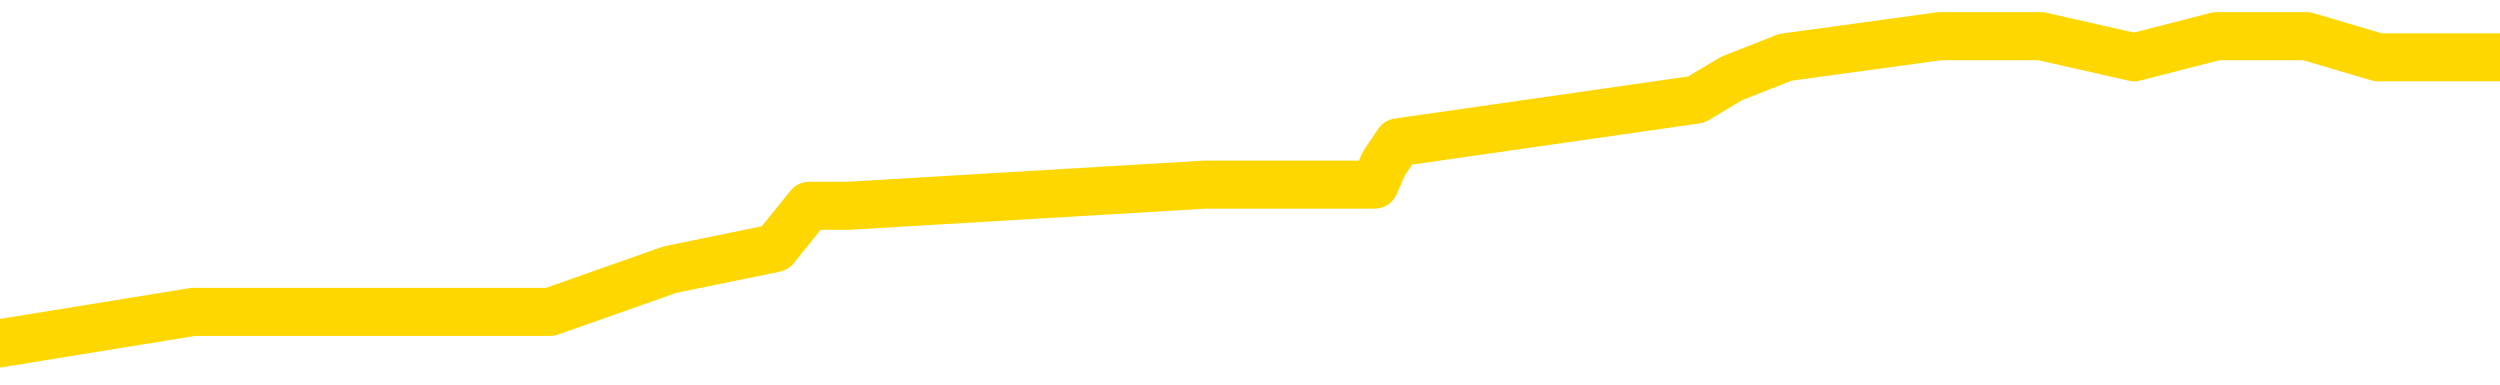 <svg xmlns="http://www.w3.org/2000/svg" version="1.1" viewBox="0 0 6500 1000">
	<path fill="none" stroke="gold" stroke-width="125" stroke-linecap="round" stroke-linejoin="round" d="M0 81892  L-406251 81892 L-406067 81837 L-405576 81726 L-405283 81671 L-404972 81561 L-404737 81506 L-404684 81396 L-404625 81285 L-404471 81230 L-404431 81120 L-404298 81065 L-404006 81009 L-403465 81009 L-402855 80954 L-402807 80954 L-402167 80899 L-402133 80899 L-401608 80899 L-401475 80844 L-401085 80734 L-400757 80623 L-400640 80513 L-400429 80403 L-399712 80403 L-399142 80348 L-399034 80348 L-398860 80292 L-398639 80182 L-398237 80127 L-398211 80017 L-397283 79906 L-397196 79796 L-397114 79686 L-397044 79575 L-396746 79520 L-396594 79410 L-394704 79465 L-394603 79465 L-394341 79465 L-394047 79520 L-393906 79410 L-393657 79410 L-393622 79355 L-393463 79300 L-393000 79189 L-392747 79134 L-392534 79024 L-392283 78969 L-391934 78913 L-391007 78803 L-390913 78693 L-390502 78638 L-389331 78527 L-388142 78472 L-388050 78362 L-388023 78252 L-387757 78141 L-387458 78031 L-387329 77921 L-387291 77810 L-386477 77810 L-386093 77865 L-385032 77921 L-384971 77921 L-384706 79024 L-384235 80072 L-384042 81120 L-383779 82168 L-383442 82113 L-383306 82057 L-382851 82002 L-382108 81947 L-382090 81892 L-381925 81782 L-381857 81782 L-381340 81726 L-380312 81726 L-380116 81671 L-379627 81616 L-379265 81561 L-378856 81561 L-378471 81616 L-376767 81616 L-376669 81616 L-376598 81616 L-376536 81616 L-376352 81561 L-376015 81561 L-375375 81506 L-375298 81451 L-375237 81451 L-375050 81396 L-374970 81396 L-374793 81340 L-374774 81285 L-374544 81285 L-374156 81230 L-373268 81230 L-373228 81175 L-373140 81120 L-373113 81009 L-372105 80954 L-371955 80844 L-371931 80789 L-371798 80734 L-371758 80678 L-370500 80623 L-370442 80623 L-369902 80568 L-369850 80568 L-369803 80568 L-369408 80513 L-369268 80458 L-369068 80403 L-368922 80403 L-368757 80403 L-368480 80458 L-368122 80458 L-367569 80403 L-366924 80348 L-366666 80237 L-366512 80182 L-366111 80127 L-366071 80072 L-365950 80017 L-365888 80072 L-365874 80072 L-365780 80072 L-365487 80017 L-365336 79796 L-365006 79686 L-364928 79575 L-364852 79520 L-364625 79355 L-364559 79244 L-364331 79134 L-364279 79024 L-364114 78969 L-363108 78913 L-362925 78858 L-362374 78803 L-361981 78693 L-361583 78638 L-360733 78527 L-360655 78472 L-360076 78417 L-359635 78417 L-359394 78362 L-359236 78362 L-358836 78252 L-358815 78252 L-358370 78196 L-357965 78141 L-357829 78031 L-357654 77921 L-357517 77810 L-357267 77700 L-356267 77645 L-356185 77590 L-356050 77535 L-356011 77479 L-355121 77424 L-354905 77369 L-354462 77314 L-354345 77259 L-354288 77204 L-353612 77204 L-353511 77148 L-353483 77148 L-352141 77093 L-351735 77038 L-351696 76983 L-350767 76928 L-350669 76873 L-350536 76817 L-350132 76762 L-350106 76707 L-350013 76652 L-349796 76597 L-349385 76487 L-348232 76376 L-347940 76266 L-347911 76156 L-347303 76100 L-347053 75990 L-347033 75935 L-346104 75880 L-346053 75769 L-345930 75714 L-345913 75604 L-345757 75549 L-345582 75439 L-345445 75383 L-345389 75328 L-345281 75273 L-345196 75218 L-344962 75163 L-344887 75108 L-344579 75052 L-344461 74997 L-344291 74942 L-344200 74887 L-344097 74887 L-344074 74832 L-343997 74832 L-343899 74722 L-343532 74666 L-343428 74611 L-342924 74556 L-342472 74501 L-342434 74446 L-342410 74391 L-342369 74335 L-342241 74280 L-342140 74225 L-341698 74170 L-341416 74115 L-340824 74060 L-340693 74004 L-340419 73894 L-340266 73839 L-340113 73784 L-340028 73674 L-339950 73618 L-339764 73563 L-339714 73563 L-339686 73508 L-339606 73453 L-339583 73398 L-339300 73287 L-338696 73177 L-337701 73122 L-337403 73067 L-336669 73012 L-336424 72956 L-336335 72901 L-335757 72846 L-335059 72791 L-334306 72736 L-333988 72681 L-333605 72570 L-333528 72515 L-332894 72460 L-332708 72405 L-332620 72405 L-332491 72405 L-332178 72350 L-332129 72295 L-331987 72239 L-331965 72184 L-330997 72129 L-330452 72074 L-329974 72074 L-329913 72074 L-329589 72074 L-329567 72019 L-329505 72019 L-329295 71964 L-329218 71908 L-329163 71853 L-329141 71798 L-329102 71743 L-329086 71688 L-328329 71633 L-328312 71578 L-327513 71522 L-327360 71467 L-326455 71412 L-325949 71357 L-325720 71247 L-325678 71247 L-325563 71191 L-325387 71136 L-324632 71191 L-324497 71136 L-324333 71081 L-324015 71026 L-323839 70916 L-322817 70805 L-322794 70695 L-322543 70640 L-322330 70530 L-321696 70474 L-321458 70364 L-321425 70254 L-321247 70143 L-321167 70033 L-321077 69978 L-321013 69868 L-320572 69757 L-320549 69702 L-320008 69647 L-319752 69592 L-319257 69537 L-318380 69482 L-318343 69426 L-318291 69371 L-318249 69316 L-318132 69261 L-317856 69206 L-317649 69095 L-317452 68985 L-317428 68875 L-317378 68765 L-317339 68709 L-317261 68654 L-316663 68544 L-316603 68489 L-316500 68434 L-316346 68378 L-315714 68323 L-315033 68268 L-314730 68158 L-314383 68103 L-314186 68047 L-314138 67937 L-313817 67882 L-313190 67827 L-313043 67772 L-313007 67717 L-312949 67661 L-312872 67551 L-312631 67551 L-312543 67496 L-312449 67441 L-312155 67386 L-312020 67330 L-311960 67275 L-311923 67165 L-311651 67165 L-310645 67110 L-310470 67055 L-310419 67055 L-310126 67000 L-309934 66889 L-309601 66834 L-309094 66779 L-308532 66669 L-308517 66558 L-308500 66503 L-308400 66393 L-308285 66282 L-308246 66172 L-308209 66117 L-308143 66117 L-308115 66062 L-307976 66117 L-307683 66117 L-307633 66117 L-307528 66117 L-307263 66062 L-306799 66007 L-306654 66007 L-306599 65896 L-306542 65841 L-306351 65786 L-305986 65731 L-305772 65731 L-305577 65731 L-305519 65731 L-305460 65621 L-305306 65565 L-305037 65510 L-304607 65786 L-304591 65786 L-304514 65731 L-304450 65676 L-304321 65290 L-304297 65234 L-304013 65179 L-303965 65124 L-303911 65069 L-303448 65014 L-303410 65014 L-303369 64959 L-303179 64904 L-302698 64848 L-302211 64793 L-302195 64738 L-302157 64683 L-301900 64628 L-301823 64517 L-301593 64462 L-301577 64352 L-301282 64242 L-300840 64186 L-300393 64131 L-299889 64076 L-299735 64021 L-299448 63966 L-299408 63856 L-299077 63800 L-298855 63745 L-298338 63635 L-298262 63580 L-298015 63469 L-297820 63359 L-297760 63304 L-296984 63249 L-296910 63249 L-296679 63194 L-296663 63194 L-296601 63138 L-296405 63083 L-295941 63083 L-295918 63028 L-295788 63028 L-294487 63028 L-294471 63028 L-294393 62973 L-294300 62973 L-294083 62973 L-293930 62918 L-293752 62973 L-293698 63028 L-293411 63083 L-293371 63083 L-293002 63083 L-292561 63083 L-292378 63083 L-292057 63028 L-291762 63028 L-291316 62918 L-291244 62863 L-290782 62752 L-290344 62697 L-290162 62642 L-288708 62532 L-288576 62477 L-288119 62366 L-287893 62311 L-287507 62201 L-286990 62091 L-286036 61980 L-285242 61870 L-284567 61815 L-284142 61704 L-283831 61649 L-283601 61484 L-282917 61318 L-282904 61153 L-282694 60932 L-282672 60877 L-282498 60767 L-281548 60712 L-281280 60601 L-280465 60546 L-280154 60436 L-280117 60381 L-280059 60270 L-279442 60215 L-278805 60105 L-277179 60050 L-276505 59995 L-275863 59995 L-275785 59995 L-275729 59995 L-275693 59995 L-275665 59939 L-275553 59829 L-275535 59774 L-275512 59719 L-275359 59664 L-275305 59553 L-275227 59498 L-275108 59443 L-275010 59388 L-274893 59333 L-274623 59222 L-274354 59167 L-274336 59057 L-274136 59002 L-273989 58891 L-273763 58836 L-273629 58781 L-273320 58726 L-273260 58671 L-272907 58560 L-272558 58505 L-272457 58450 L-272393 58340 L-272333 58285 L-271949 58174 L-271568 58119 L-271463 58064 L-271203 58009 L-270932 57899 L-270773 57843 L-270740 57788 L-270679 57733 L-270537 57678 L-270353 57623 L-270309 57568 L-270021 57568 L-270005 57512 L-269771 57512 L-269710 57457 L-269672 57457 L-269092 57402 L-268959 57347 L-268935 57126 L-268917 56740 L-268899 56299 L-268883 55858 L-268859 55416 L-268843 55086 L-268822 54699 L-268805 54313 L-268782 54093 L-268765 53872 L-268743 53707 L-268727 53596 L-268678 53431 L-268605 53265 L-268571 52990 L-268547 52769 L-268511 52548 L-268470 52328 L-268433 52217 L-268417 51997 L-268393 51831 L-268356 51721 L-268339 51555 L-268316 51445 L-268298 51335 L-268280 51225 L-268264 51114 L-268235 50949 L-268209 50783 L-268163 50728 L-268147 50618 L-268105 50563 L-268057 50452 L-267986 50342 L-267971 50232 L-267955 50121 L-267892 50066 L-267853 50011 L-267814 49956 L-267648 49901 L-267583 49846 L-267567 49790 L-267523 49680 L-267464 49625 L-267252 49570 L-267218 49515 L-267176 49460 L-267098 49404 L-266560 49349 L-266482 49294 L-266378 49184 L-266289 49129 L-266113 49073 L-265763 49018 L-265607 48963 L-265169 48908 L-265012 48853 L-264882 48798 L-264178 48687 L-263977 48632 L-263017 48522 L-262534 48467 L-262435 48467 L-262343 48412 L-262098 48356 L-262025 48301 L-261582 48191 L-261486 48136 L-261471 48081 L-261455 48025 L-261430 47970 L-260964 47915 L-260747 47860 L-260608 47805 L-260314 47750 L-260225 47694 L-260184 47639 L-260154 47584 L-259981 47529 L-259923 47474 L-259846 47419 L-259766 47364 L-259696 47364 L-259387 47308 L-259302 47253 L-259088 47198 L-259053 47143 L-258369 47088 L-258270 47033 L-258065 46977 L-258019 46922 L-257740 46867 L-257678 46812 L-257661 46702 L-257583 46646 L-257275 46536 L-257251 46481 L-257197 46371 L-257174 46316 L-257052 46260 L-256916 46150 L-256672 46095 L-256546 46095 L-255899 46040 L-255883 46040 L-255859 46040 L-255678 45929 L-255602 45874 L-255510 45819 L-255083 45764 L-254667 45709 L-254274 45599 L-254195 45543 L-254176 45488 L-253813 45433 L-253576 45378 L-253348 45323 L-253035 45268 L-252957 45212 L-252876 45102 L-252698 44992 L-252683 44937 L-252417 44826 L-252337 44771 L-252107 44716 L-251881 44661 L-251565 44661 L-251390 44606 L-251029 44606 L-250637 44551 L-250568 44440 L-250504 44385 L-250364 44275 L-250312 44220 L-250210 44109 L-249709 44054 L-249511 43999 L-249265 43944 L-249079 43889 L-248779 43833 L-248703 43778 L-248537 43668 L-247653 43613 L-247624 43503 L-247501 43392 L-246923 43337 L-246845 43282 L-246131 43282 L-245819 43282 L-245606 43282 L-245589 43282 L-245203 43282 L-244678 43172 L-244232 43116 L-243902 43061 L-243749 43006 L-243423 43006 L-243245 42951 L-243164 42951 L-242957 42841 L-242782 42785 L-241853 42730 L-240964 42675 L-240924 42620 L-240697 42620 L-240317 42565 L-239530 42510 L-239296 42455 L-239220 42399 L-238862 42344 L-238290 42234 L-238023 42179 L-237637 42124 L-237533 42124 L-237363 42124 L-236745 42124 L-236534 42124 L-236226 42124 L-236173 42068 L-236045 42013 L-235992 41958 L-235873 41903 L-235537 41793 L-234577 41738 L-234446 41627 L-234244 41572 L-233613 41517 L-233302 41462 L-232888 41407 L-232860 41351 L-232715 41296 L-232295 41241 L-230962 41241 L-230915 41186 L-230787 41076 L-230770 41020 L-230192 40910 L-229987 40855 L-229957 40800 L-229916 40745 L-229859 40690 L-229821 40634 L-229743 40579 L-229600 40524 L-229146 40469 L-229027 40414 L-228742 40359 L-228369 40303 L-228273 40248 L-227946 40193 L-227592 40138 L-227422 40083 L-227375 40028 L-227265 39972 L-227176 39917 L-227149 39862 L-227072 39752 L-226769 39697 L-226735 39586 L-226663 39531 L-226296 39476 L-225960 39421 L-225879 39421 L-225659 39366 L-225488 39311 L-225460 39255 L-224963 39200 L-224414 39090 L-223533 39035 L-223435 38924 L-223358 38869 L-223084 38814 L-222836 38704 L-222762 38649 L-222701 38538 L-222582 38483 L-222539 38428 L-222429 38373 L-222353 38263 L-221652 38207 L-221406 38152 L-221367 38097 L-221210 38042 L-220611 38042 L-220384 38042 L-220292 38042 L-219817 38042 L-219220 37932 L-218700 37876 L-218679 37821 L-218534 37766 L-218214 37766 L-217672 37766 L-217440 37766 L-217269 37766 L-216783 37711 L-216555 37656 L-216470 37601 L-216124 37546 L-215798 37546 L-215275 37490 L-214948 37435 L-214347 37380 L-214150 37270 L-214098 37215 L-214057 37159 L-213776 37104 L-213091 36994 L-212781 36939 L-212756 36829 L-212565 36773 L-212342 36718 L-212256 36663 L-211593 36553 L-211568 36498 L-211347 36387 L-211017 36332 L-210665 36222 L-210460 36167 L-210227 36056 L-209969 36001 L-209780 35891 L-209733 35836 L-209505 35781 L-209471 35725 L-209314 35670 L-209100 35615 L-208927 35560 L-208836 35505 L-208558 35450 L-208315 35394 L-207999 35339 L-207573 35339 L-207536 35339 L-207052 35339 L-206819 35339 L-206607 35284 L-206381 35229 L-205831 35229 L-205584 35174 L-204750 35174 L-204694 35119 L-204672 35063 L-204514 35008 L-204053 34953 L-204012 34898 L-203672 34788 L-203539 34733 L-203316 34677 L-202744 34622 L-202272 34567 L-202078 34512 L-201885 34457 L-201695 34402 L-201594 34346 L-201225 34291 L-201179 34236 L-201098 34181 L-199804 34126 L-199756 34071 L-199487 34071 L-199342 34071 L-198791 34071 L-198675 34015 L-198593 33960 L-198234 33905 L-198010 33850 L-197729 33795 L-197400 33685 L-196892 33629 L-196779 33574 L-196700 33519 L-196536 33464 L-196242 33464 L-195773 33464 L-195576 33519 L-195526 33519 L-194876 33464 L-194754 33409 L-194300 33409 L-194264 33354 L-193796 33298 L-193685 33243 L-193669 33188 L-193453 33188 L-193272 33133 L-192740 33133 L-191711 33133 L-191511 33078 L-191053 33023 L-190105 32912 L-190006 32857 L-189652 32747 L-189592 32692 L-189577 32637 L-189542 32581 L-189172 32526 L-189052 32471 L-188810 32416 L-188647 32361 L-188459 32306 L-188338 32250 L-187268 32140 L-186410 32085 L-186197 31975 L-186100 31920 L-185926 31809 L-185593 31754 L-185521 31699 L-185463 31644 L-185288 31644 L-184899 31589 L-184664 31533 L-184552 31478 L-184435 31423 L-183455 31368 L-183429 31313 L-182835 31202 L-182802 31202 L-182654 31147 L-182369 31092 L-181457 31092 L-180511 31092 L-180358 31037 L-180256 31037 L-180124 30982 L-179981 30927 L-179955 30872 L-179840 30816 L-179622 30761 L-178941 30706 L-178811 30651 L-178508 30596 L-178268 30485 L-177936 30430 L-177297 30375 L-176954 30265 L-176893 30210 L-176737 30210 L-175815 30210 L-175345 30210 L-175301 30210 L-175289 30154 L-175247 30099 L-175225 30044 L-175198 29989 L-175054 29934 L-174632 29879 L-174297 29879 L-174105 29824 L-173677 29824 L-173489 29768 L-173100 29658 L-172566 29603 L-172193 29548 L-172172 29548 L-171922 29493 L-171803 29437 L-171728 29382 L-171592 29327 L-171552 29272 L-171473 29217 L-171078 29162 L-170582 29107 L-170470 28996 L-170297 28941 L-169989 28886 L-169542 28831 L-169219 28776 L-169076 28665 L-168649 28555 L-168496 28445 L-168441 28334 L-167627 28279 L-167607 28224 L-167235 28169 L-167178 28169 L-166049 28114 L-165981 28114 L-165423 28059 L-165228 28003 L-165092 27948 L-164859 27893 L-164512 27838 L-164477 27728 L-164442 27672 L-164374 27562 L-164025 27507 L-163852 27452 L-163368 27397 L-163351 27341 L-163026 27286 L-162869 27231 L-161728 27121 L-161703 27066 L-161511 26955 L-161318 26900 L-161068 26845 L-161050 26790 L-160030 26735 L-159732 26680 L-159657 26624 L-159521 26514 L-159345 26459 L-158768 26349 L-158553 26293 L-158489 26238 L-158358 26183 L-158321 26073 L-157798 26018 L-157660 47750 L-157646 47750 L-157623 47750 L-157603 47750 L-157376 25963 L-156600 25963 L-156558 25963 L-156190 25963 L-156112 25907 L-156060 25852 L-155387 25797 L-154644 25742 L-154220 25742 L-153772 25687 L-152710 25632 L-152399 25521 L-151989 25521 L-151917 25466 L-151392 25466 L-151298 25466 L-151280 25466 L-150835 25411 L-150650 25301 L-149870 25190 L-149197 25135 L-148785 24970 L-148553 24859 L-148412 24804 L-148331 24694 L-148311 24639 L-148235 24639 L-148106 24584 L-147790 24639 L-147565 24639 L-147240 24584 L-147178 24584 L-146808 24584 L-146775 24584 L-146566 24584 L-145899 24584 L-145821 24584 L-145663 24473 L-145553 24473 L-145226 24418 L-145071 24363 L-144731 24363 L-144674 24253 L-144335 24142 L-144132 24087 L-144079 23977 L-142702 23922 L-142573 23867 L-142139 23811 L-141819 23756 L-140991 23646 L-140868 23591 L-140137 23480 L-139981 23370 L-139940 23315 L-139886 23260 L-139863 23205 L-139749 23150 L-139453 23094 L-139163 23039 L-139109 22984 L-138988 22929 L-138958 22874 L-138858 22819 L-138414 22819 L-138263 22763 L-137427 22763 L-136885 22708 L-136550 22708 L-136535 22653 L-136459 22598 L-136343 22543 L-136148 22488 L-135884 22432 L-135050 22377 L-134953 22322 L-134432 22267 L-134390 22212 L-134291 22157 L-133463 22157 L-133327 22102 L-132989 22102 L-132435 22046 L-132055 21991 L-131892 21936 L-131582 21881 L-130769 21826 L-130463 21771 L-130195 21771 L-129873 21771 L-129552 21826 L-129277 21826 L-128448 21715 L-128353 21660 L-128261 21495 L-128156 21329 L-127770 21164 L-127289 21054 L-127273 20998 L-127154 20943 L-126787 20833 L-126692 20778 L-125858 20667 L-125781 20612 L-125481 20557 L-125391 20502 L-124983 20392 L-124873 20281 L-124174 20226 L-123701 20171 L-123641 20116 L-123422 20006 L-123148 19950 L-123035 19895 L-122008 19840 L-121621 19785 L-121601 19730 L-121268 19675 L-121024 19619 L-120590 19564 L-120480 19509 L-120363 19454 L-119911 19344 L-119320 19289 L-118984 19233 L-117091 19178 L-116977 19068 L-116766 19013 L-115447 18958 L-115341 6547 L-115275 -5697 L-115239 -17004 L-115177 -17004 L-114677 -4704 L-114002 7430 L-113980 18627 L-113710 18516 L-112742 18516 L-112052 18461 L-111890 18406 L-111350 18351 L-111260 18296 L-110241 18241 L-109293 18130 L-108927 18185 L-108825 18241 L-108236 18241 L-108177 18241 L-108076 18185 L-107636 18075 L-107529 18020 L-107087 17965 L-106087 17799 L-105831 17634 L-105728 17468 L-105598 17358 L-105231 17248 L-104650 17137 L-104619 17082 L-104304 17027 L-102321 16972 L-102205 16917 L-102137 16917 L-101779 16862 L-100160 16806 L-99982 16806 L-99838 16806 L-99016 16862 L-98963 16917 L-98908 16917 L-98474 16917 L-97494 16972 L-97420 16972 L-96335 16917 L-96122 16917 L-95406 16806 L-95018 16751 L-94799 16641 L-94479 16531 L-93986 16420 L-93858 16365 L-93629 16255 L-93397 16145 L-93338 16089 L-93048 16034 L-92776 15924 L-91746 15869 L-90081 15814 L-89662 15758 L-89525 15703 L-89368 15703 L-89063 15648 L-88835 15538 L-88677 15483 L-88517 15372 L-88348 15262 L-88301 15207 L-88247 15152 L-88226 15152 L-87840 15097 L-87590 15097 L-87319 15097 L-87159 15097 L-87069 15097 L-85410 15097 L-85245 15152 L-84865 15097 L-84405 15097 L-83796 14986 L-82702 14931 L-82271 14876 L-82240 14821 L-82178 14766 L-82160 14710 L-80456 14655 L-80414 14600 L-79948 14545 L-79761 14490 L-79729 14380 L-79134 14324 L-79084 14269 L-78761 14214 L-78710 14159 L-78500 14104 L-78482 14049 L-78216 13938 L-78163 13883 L-77694 13828 L-77184 13718 L-77105 13718 L-76811 13662 L-76794 13607 L-76756 13552 L-76685 13497 L-76527 13442 L-75581 13442 L-75525 13442 L-75004 13442 L-74812 13387 L-74711 13387 L-74485 13332 L-73975 13332 L-73587 14821 L-73517 14821 L-73169 14766 L-72812 14710 L-71683 13111 L-71632 13001 L-71406 12945 L-71372 12890 L-71247 12780 L-71148 12780 L-70883 12780 L-70143 12835 L-69565 12835 L-69271 12835 L-68565 12835 L-68387 12780 L-68363 12780 L-67727 12725 L-67416 12670 L-67020 12670 L-66990 12615 L-66969 12559 L-66815 12504 L-66130 12504 L-66114 12504 L-65774 12504 L-65501 12449 L-65464 12394 L-65408 12284 L-65386 12228 L-65314 12173 L-64982 12118 L-64876 12063 L-64847 11953 L-64649 11897 L-64496 11842 L-63628 11787 L-63066 11677 L-63050 11677 L-62948 11622 L-62846 11677 L-62700 11677 L-62621 11677 L-62584 11622 L-62528 11567 L-62455 11511 L-62310 11456 L-61828 11456 L-61424 11401 L-60557 11456 L-60537 11456 L-60280 11456 L-60203 11456 L-60174 11401 L-60163 11291 L-60146 11236 L-59853 11180 L-59814 11125 L-59742 11070 L-59668 11015 L-59463 10960 L-59303 10794 L-59002 10629 L-58925 10408 L-58908 10243 L-58691 10132 L-58460 10132 L-58350 10188 L-57980 10243 L-57822 10243 L-57591 10243 L-57422 10243 L-57277 10188 L-57145 10132 L-55869 10022 L-55466 9912 L-55405 9857 L-55288 9746 L-54863 9691 L-54848 9581 L-54786 9526 L-54512 9415 L-54400 9360 L-54118 9250 L-53840 9195 L-53415 9084 L-53393 9029 L-53315 8974 L-53189 8919 L-52603 8864 L-52211 8809 L-51876 8753 L-51287 8698 L-51184 8698 L-51014 8643 L-50878 8643 L-50050 8588 L-48865 8533 L-48829 8478 L-48773 8478 L-48553 8423 L-48348 8423 L-48193 8423 L-47936 8367 L-47860 8312 L-47317 8257 L-47281 8202 L-47032 8147 L-46644 8092 L-45819 8036 L-45461 7981 L-45150 7981 L-44892 7926 L-44668 7871 L-44262 7816 L-44146 7761 L-43962 7706 L-43909 7706 L-43721 7650 L-43550 7595 L-43521 7540 L-43241 7485 L-42930 7430 L-42792 7375 L-42482 7319 L-42289 7319 L-42273 7264 L-41554 7264 L-41420 7154 L-41123 7099 L-41032 7044 L-40432 7044 L-40393 6988 L-40315 6933 L-39694 6878 L-39543 6768 L-39502 6713 L-39192 6658 L-39000 6602 L-38807 6492 L-38751 6382 L-38443 6327 L-38390 6271 L-38336 6327 L-38310 6327 L-38185 6327 L-37374 6271 L-37298 6216 L-36757 6161 L-36489 6106 L-35829 6051 L-34922 5996 L-34680 5940 L-34148 5885 L-33931 5830 L-32823 5885 L-32773 5885 L-31998 5885 L-31450 5830 L-31339 5775 L-31186 5665 L-31131 5610 L-30965 5554 L-30588 5499 L-30140 5444 L-30086 5389 L-29931 5334 L-29251 5279 L-29031 5223 L-28513 5168 L-27664 5058 L-27648 5003 L-25857 4948 L-25303 4892 L-25186 4837 L-24180 4782 L-24143 4727 L-23911 4727 L-23818 4727 L-23778 4727 L-23446 4672 L-23094 4617 L-22829 4506 L-22542 4451 L-22232 4341 L-21977 4231 L-21884 4175 L-21394 4120 L-21186 4065 L-20621 4010 L-20507 4065 L-20155 4010 L-20104 4010 L-20064 4010 L-19460 3900 L-18726 3789 L-18145 3679 L-17910 3569 L-17369 3403 L-17217 3293 L-16715 3238 L-16506 3127 L-16483 3127 L-16424 3072 L-15461 3072 L-15284 3017 L-14842 2962 L-14817 2852 L-14662 2797 L-14581 2797 L-14430 2852 L-13783 2852 L-13734 2797 L-12614 2741 L-11630 2686 L-11568 2631 L-10848 2576 L-9983 2521 L-9604 2466 L-9385 2466 L-8625 2410 L-8574 2355 L-8264 2245 L-7413 2245 L-7220 2190 L-7043 2135 L-6819 2135 L-6692 2079 L-6500 2079 L-6267 2024 L-6098 2079 L-5811 2024 L-5532 2024 L-5449 1969 L-5278 1914 L-5262 1804 L-5108 1749 L-5069 1693 L-4293 1638 L-4217 1638 L-3985 1528 L-3558 1473 L-3212 1418 L-2629 1362 L-2360 1362 L-2101 1362 L-1972 1252 L-1956 1197 L-1842 1142 L-1818 1087 L-1584 1031 L-1548 976 L-232 976 L-176 921 L502 811 L1074 811 L1200 811 L1353 811 L1430 811 L1742 701 L2015 645 L2104 535 L2206 535 L3134 480 L3210 480 L3574 480 L3598 425 L3635 370 L4410 259 L4502 204 L4642 149 L5044 94 L5306 94 L5549 149 L5763 94 L5844 94 L5920 94 L5997 94 L6183 149 L6250 149 L6500 149" />
</svg>
